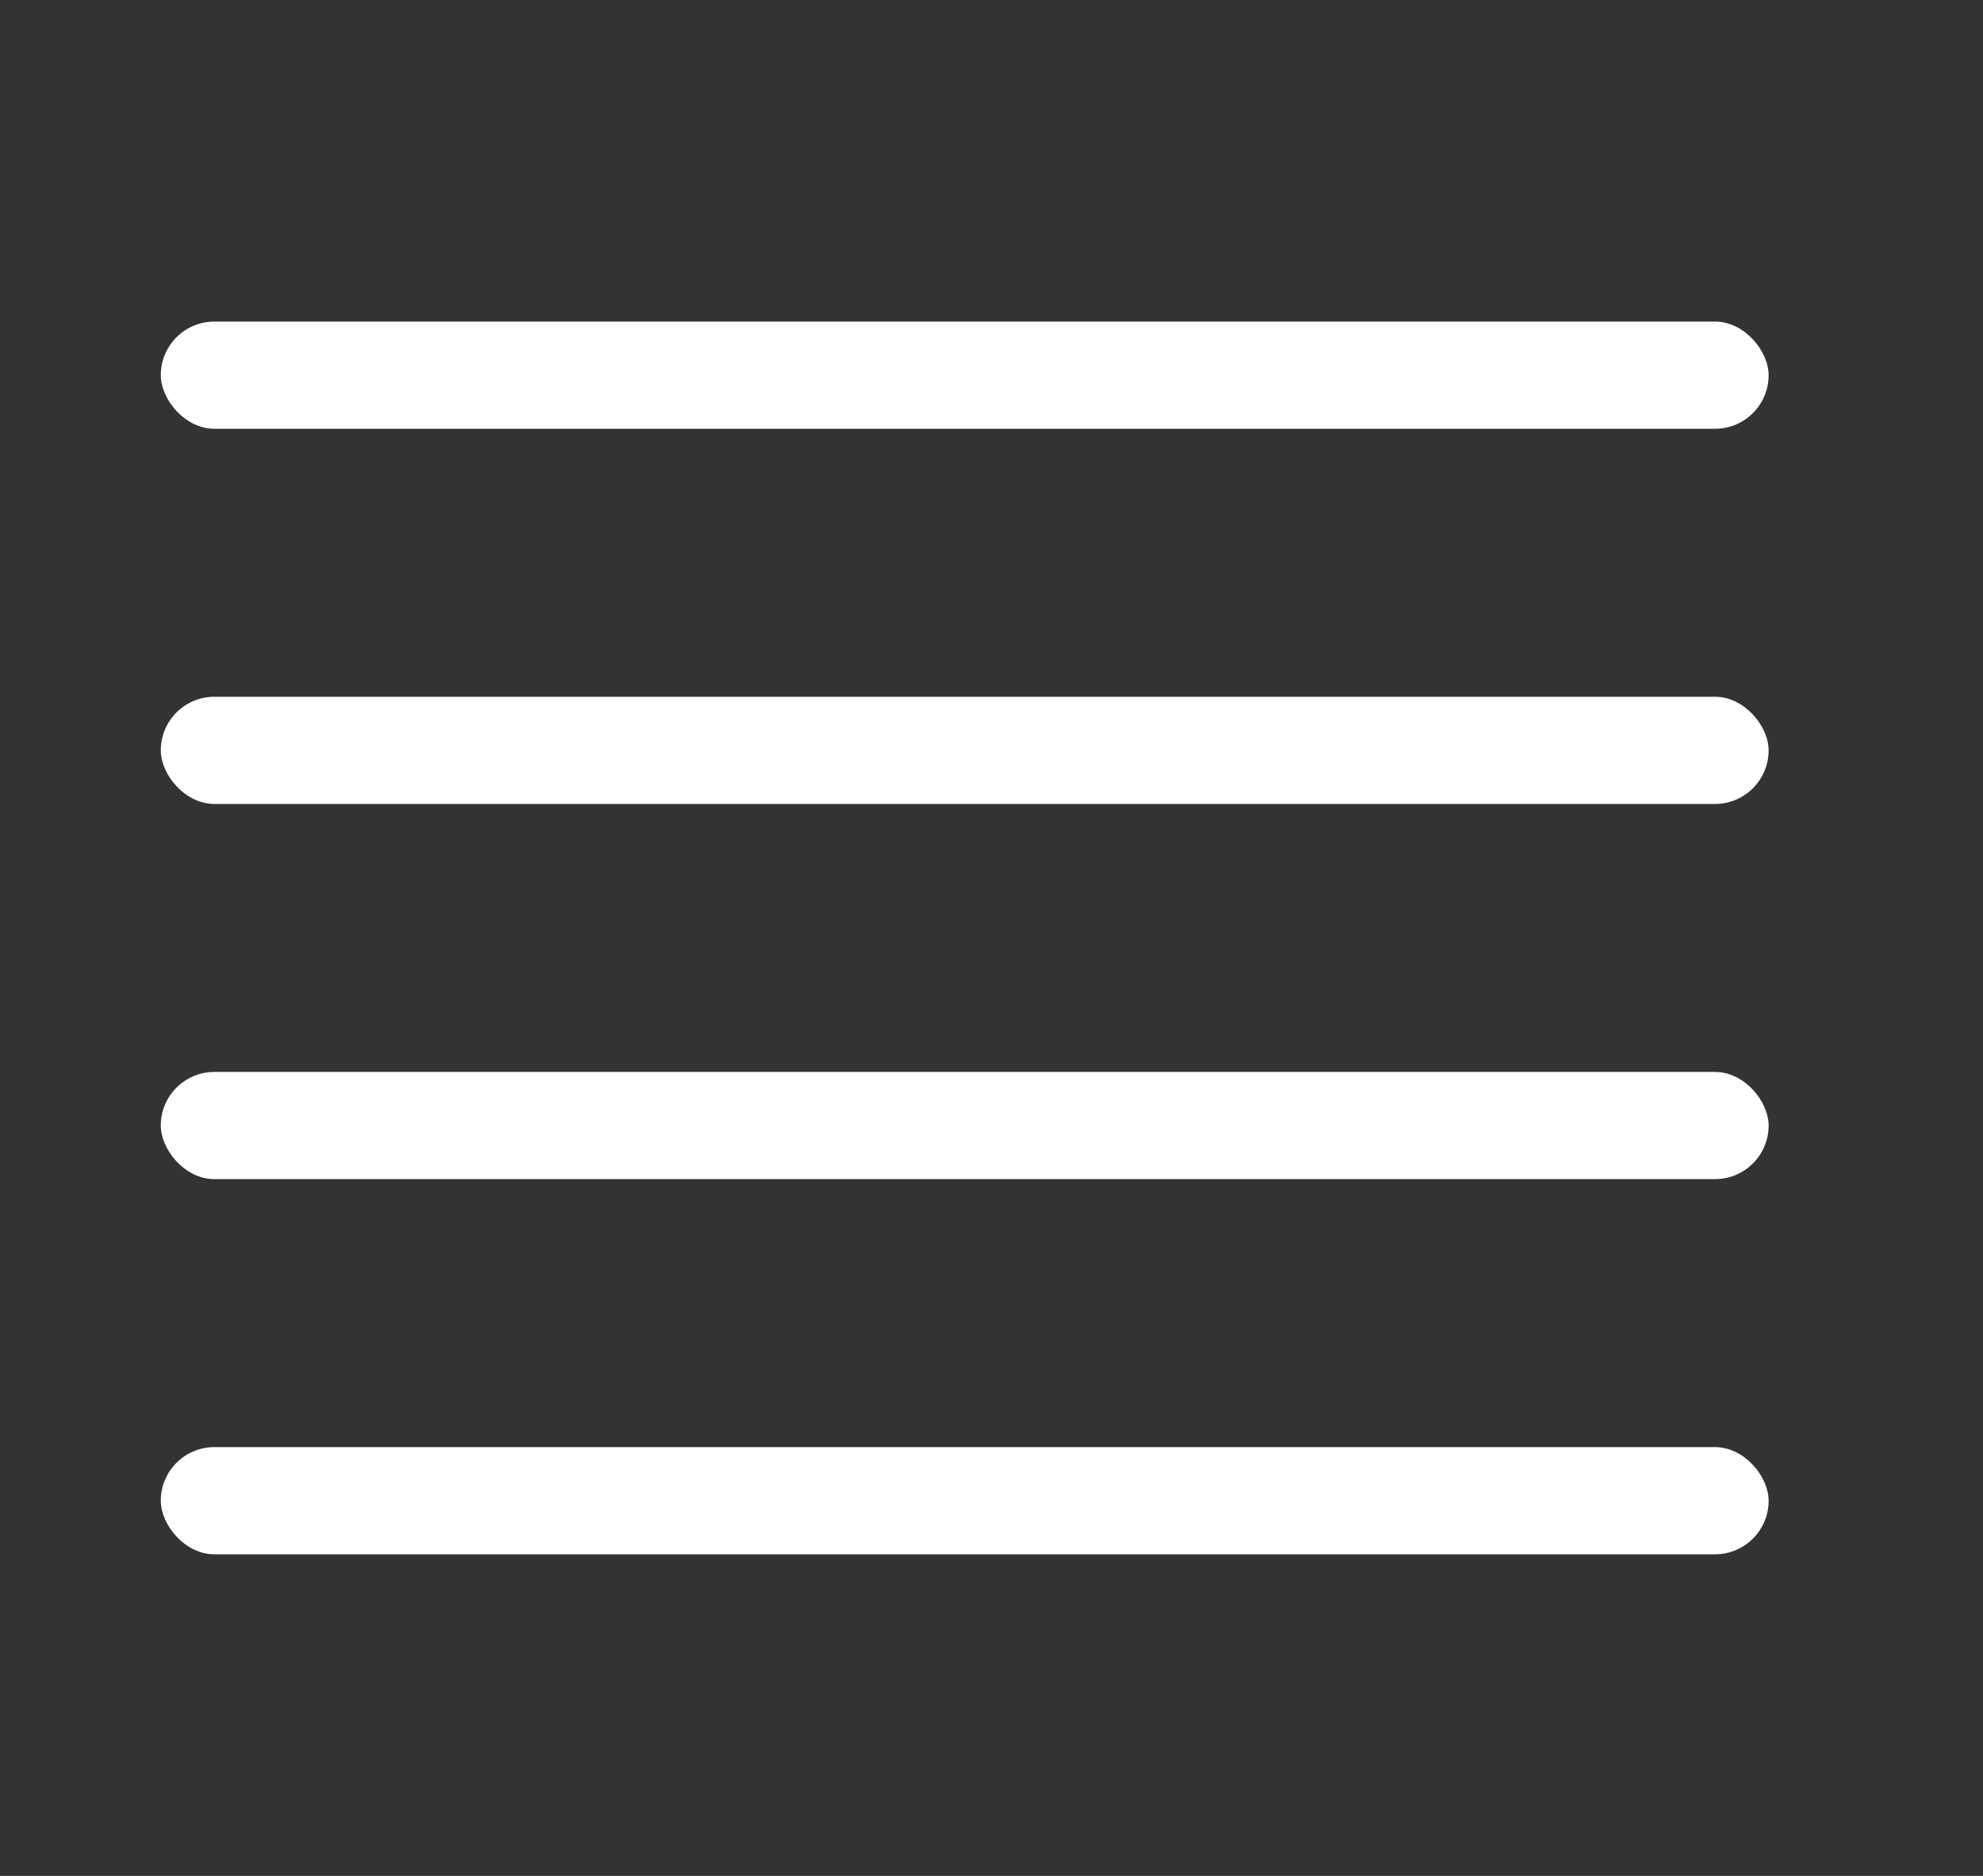 <svg xmlns="http://www.w3.org/2000/svg" width="37" height="35" viewBox="0 0 37 35">
    <rect x="0" y="0" width="37" height="35" fill="#333333" stroke="none"/>
    <g fill="#FFF" fill-rule="evenodd">
        <rect width="30" height="2" x="3" y="6" rx="1"/>
        <rect width="30" height="2" x="3" y="13" rx="1"/>
        <rect width="30" height="2" x="3" y="20" rx="1"/>
        <rect width="30" height="2" x="3" y="27" rx="1"/>
    </g>
</svg>
